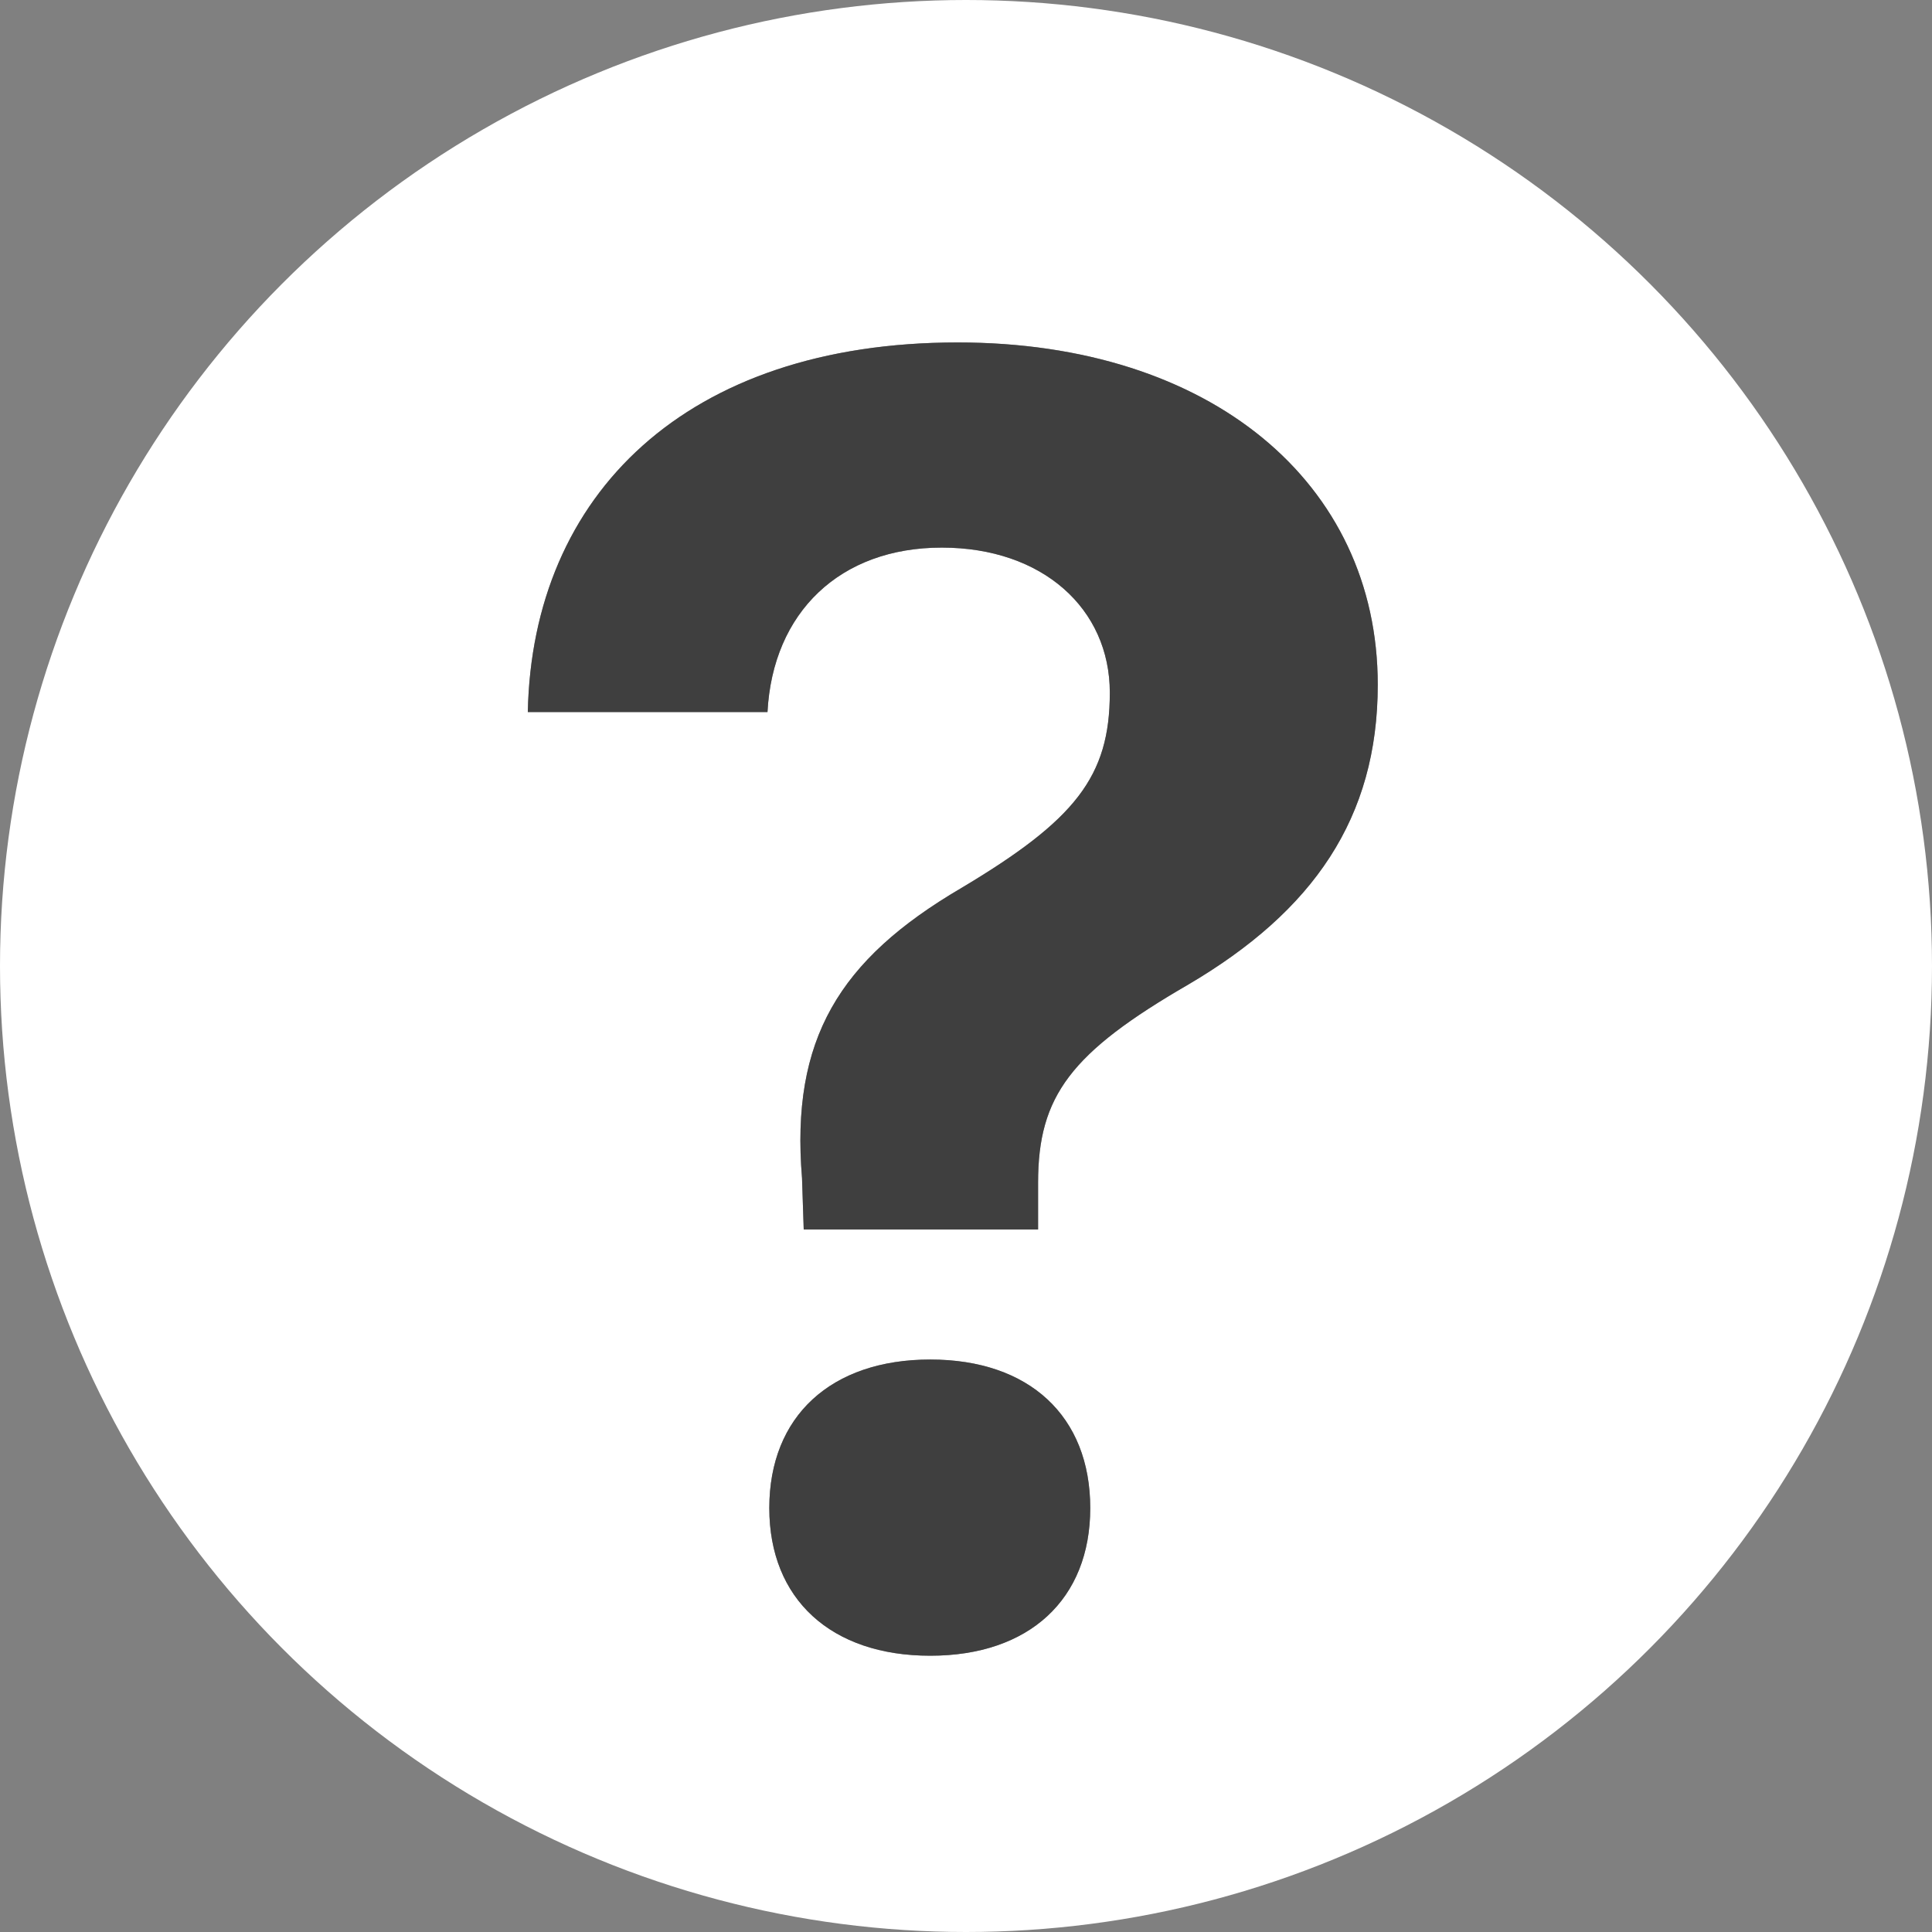 <?xml version="1.0" encoding="UTF-8"?>
<svg width="16px" height="16px" viewBox="0 0 16 16" version="1.1" xmlns="http://www.w3.org/2000/svg" xmlns:xlink="http://www.w3.org/1999/xlink">
    <rect x="0" y="0" width="16" height="16" fill="#808080" stroke="none"/>
    <title>Helpers Icon</title>
    <defs>
        <circle id="path-1" cx="8" cy="8" r="8"></circle>
        <path d="M8.597,10.182 L8.597,9.794 C8.597,9.076 8.868,8.717 9.842,8.153 C10.875,7.545 11.41,6.776 11.41,5.67 C11.41,4 10.026,2.836 7.931,2.836 C5.682,2.836 4.408,4.096 4.371,5.897 L6.356,5.897 C6.4,5.07 6.957,4.535 7.799,4.535 C8.634,4.535 9.191,5.041 9.191,5.736 C9.191,6.432 8.905,6.791 7.96,7.355 C6.949,7.948 6.547,8.607 6.642,9.757 L6.656,10.182 L8.597,10.182 Z M7.704,13.712 C8.524,13.712 9.029,13.244 9.029,12.489 C9.029,11.728 8.524,11.259 7.704,11.259 C6.883,11.259 6.371,11.728 6.371,12.489 C6.371,13.244 6.883,13.712 7.704,13.712 Z" id="path-3"></path>
    </defs>
    <g id="Symbols" stroke="none" stroke-width="1" fill="none" fill-rule="evenodd">
        <g id="2nd-ToolBar-v2-(Perspective)-3" transform="translate(-1161, -7)">
            <g id="2nd-ToolBar-buttons-on-right" transform="translate(1076, 5)">
                <g id="Helpers-Icon" transform="translate(85, 2)">
                    <mask id="mask-2" fill="white">
                        <use xlink:href="#path-1"></use>
                    </mask>
                    <use id="Oval" fill="#FFFFFF" xlink:href="#path-1"></use>
                    <g id="?" fill-rule="nonzero" mask="url(#mask-2)">
                        <use fill="#909090" xlink:href="#path-3"></use>
                        <use fill="#3F3F3F" xlink:href="#path-3"></use>
                    </g>
                </g>
            </g>
        </g>
    </g>
</svg>